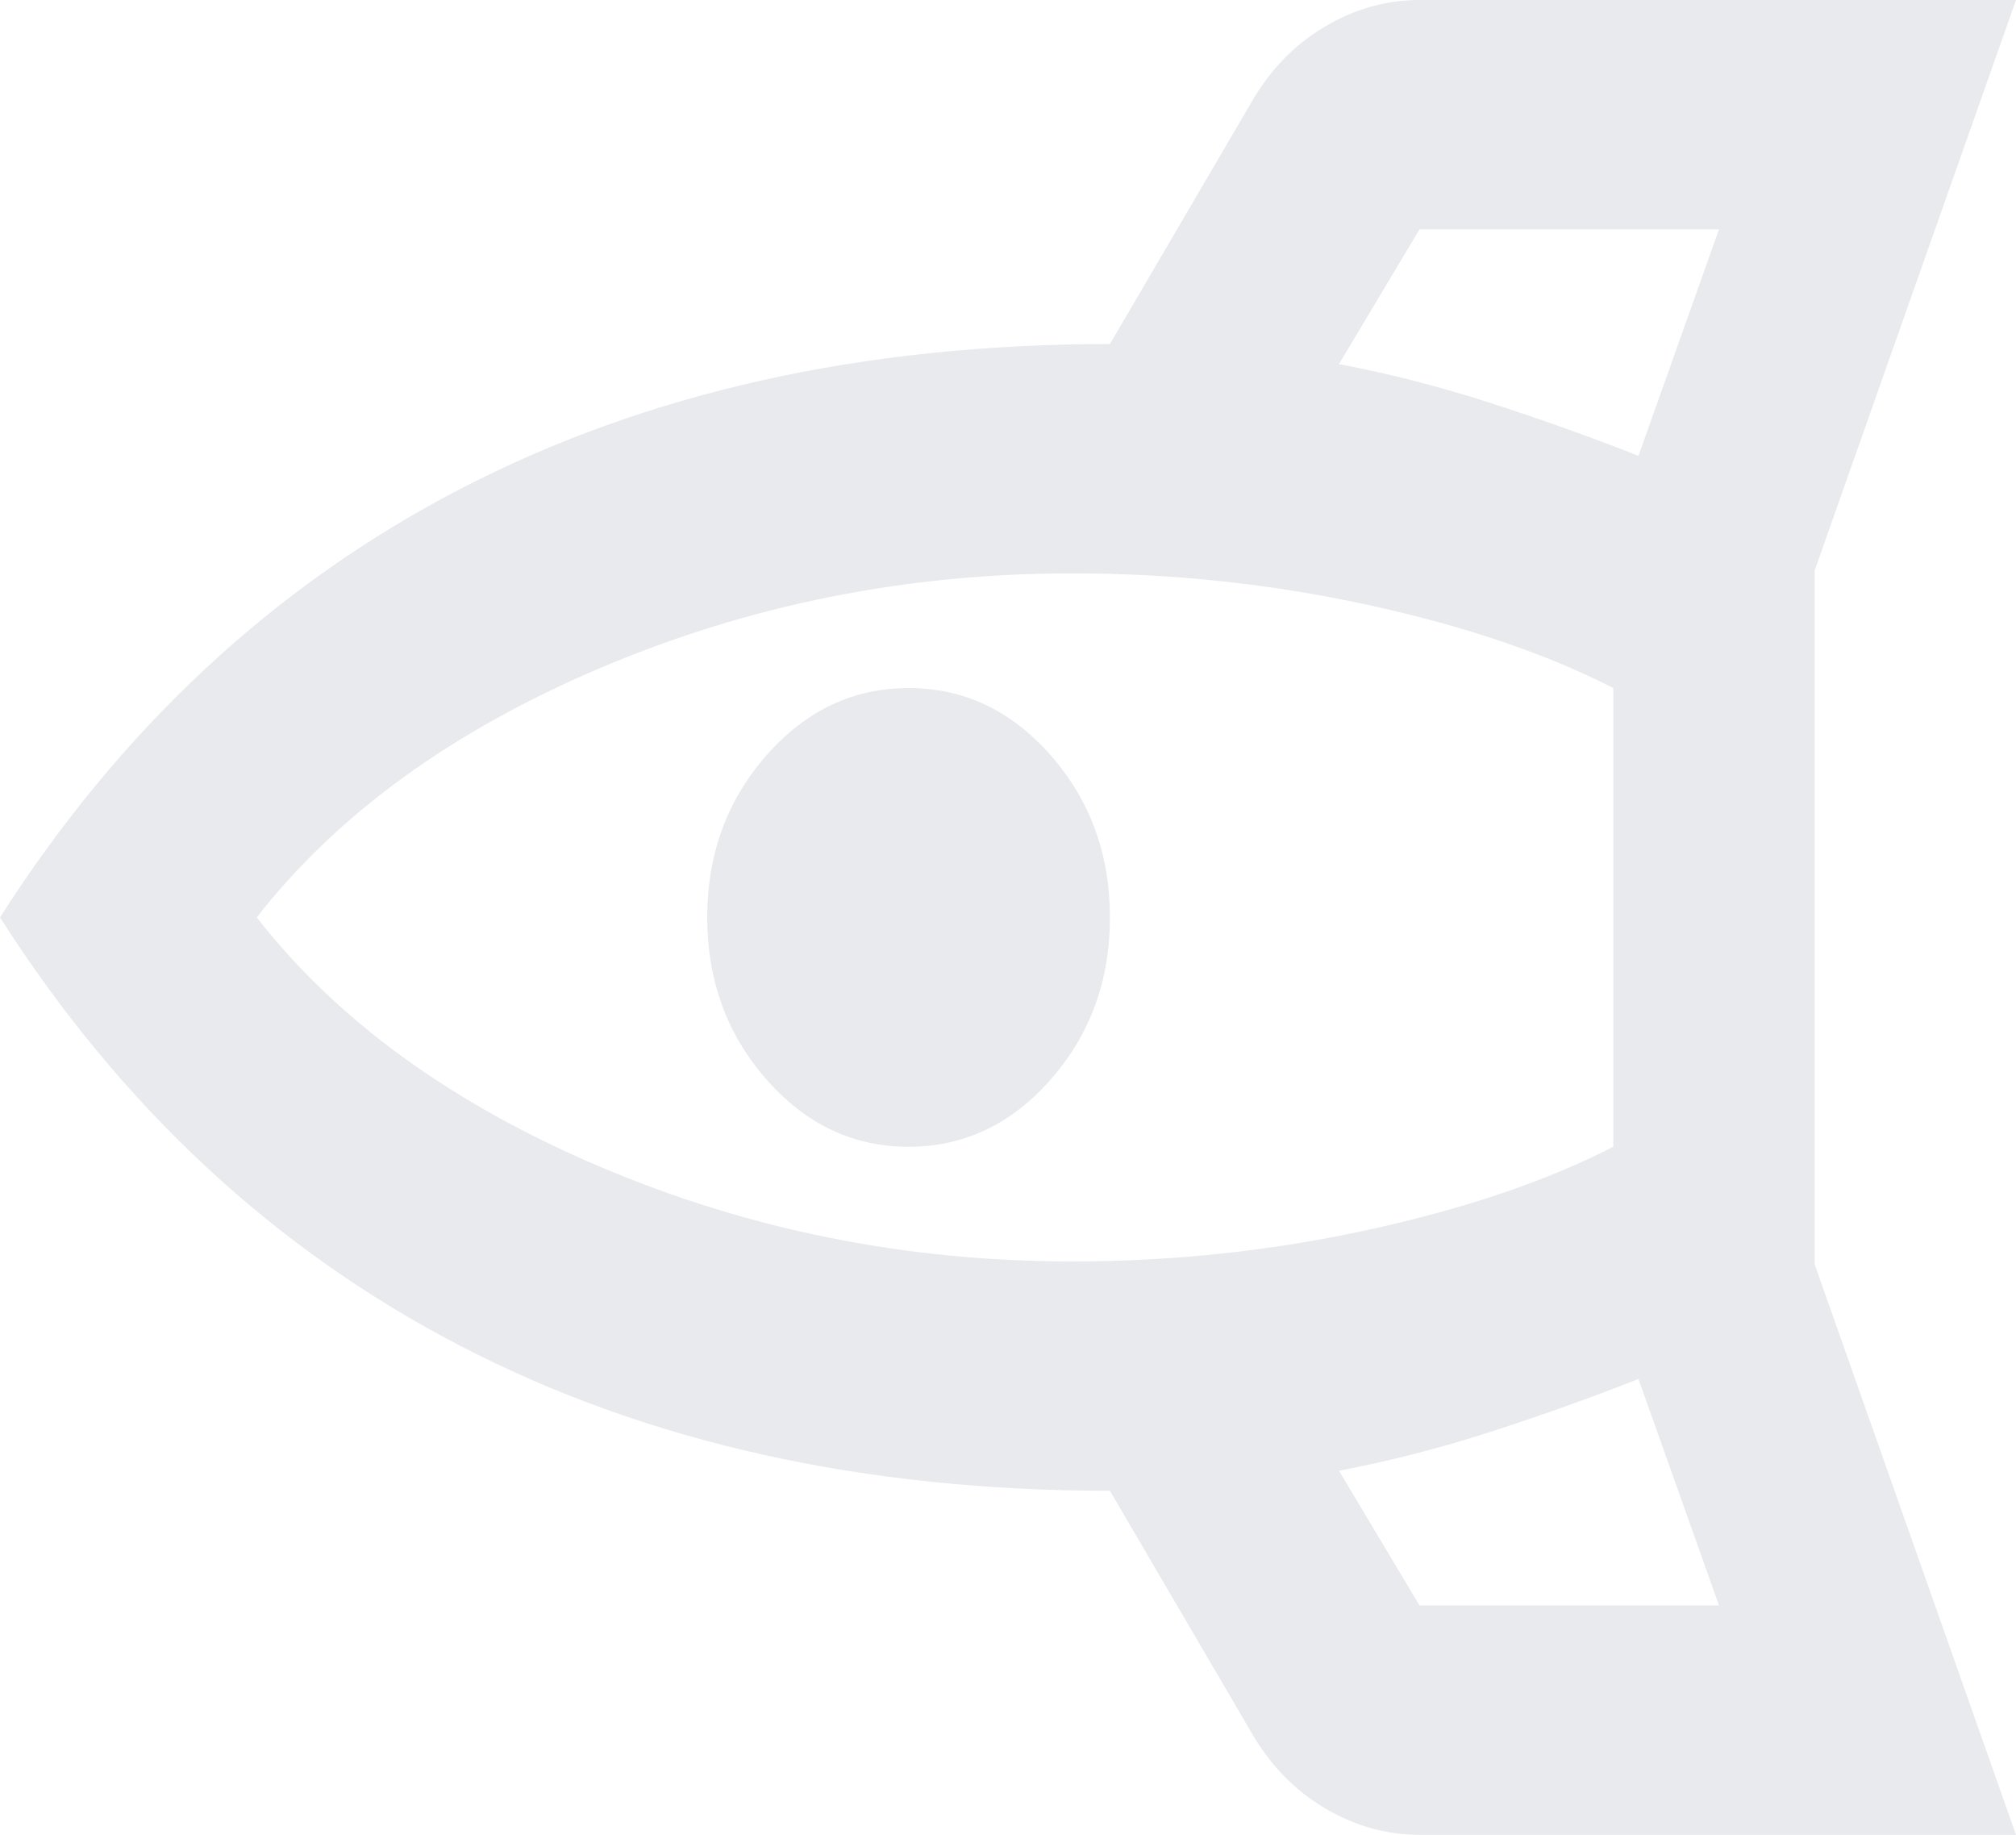 <svg width="111" height="101" viewBox="0 0 111 101" fill="none" xmlns="http://www.w3.org/2000/svg">
<path d="M94.648 88.375L90.213 75.908C87.534 76.96 84.809 77.933 82.037 78.827C79.266 79.722 76.494 80.432 73.723 80.958L78.157 88.375H94.648ZM88.828 63.125V37.875C85.132 35.981 80.629 34.456 75.317 33.298C70.004 32.141 64.577 31.562 59.034 31.562C49.888 31.562 41.227 33.298 33.051 36.77C24.875 40.242 18.569 44.819 14.135 50.5C18.569 56.181 24.875 60.758 33.051 64.23C41.227 67.702 49.888 69.438 59.034 69.438C64.577 69.438 70.004 68.859 75.317 67.702C80.629 66.544 85.132 65.019 88.828 63.125ZM61.112 50.5C61.112 53.972 60.027 56.944 57.856 59.416C55.685 61.889 53.075 63.125 50.026 63.125C46.977 63.125 44.368 61.889 42.197 59.416C40.026 56.944 38.94 53.972 38.94 50.5C38.94 47.028 40.026 44.056 42.197 41.584C44.368 39.111 46.977 37.875 50.026 37.875C53.075 37.875 55.685 39.111 57.856 41.584C60.027 44.056 61.112 47.028 61.112 50.5ZM94.648 12.625H78.157L73.723 20.042C76.494 20.568 79.266 21.278 82.037 22.173C84.809 23.067 87.534 24.04 90.213 25.092L94.648 12.625ZM0 50.5C6.652 40.084 15.105 32.22 25.36 26.907C35.614 21.594 47.532 18.938 61.112 18.938L68.873 5.681C69.889 3.893 71.228 2.499 72.891 1.499C74.554 0.5 76.31 0 78.157 0L111 0L99.914 31.405L99.914 69.595L111 101L78.157 101C76.31 101 74.554 100.5 72.891 99.501C71.228 98.501 69.889 97.107 68.873 95.319L61.112 82.062C47.532 82.062 35.614 79.406 25.36 74.093C15.105 68.78 6.652 60.916 0 50.5Z" fill="#E8EAED"/>
</svg>
